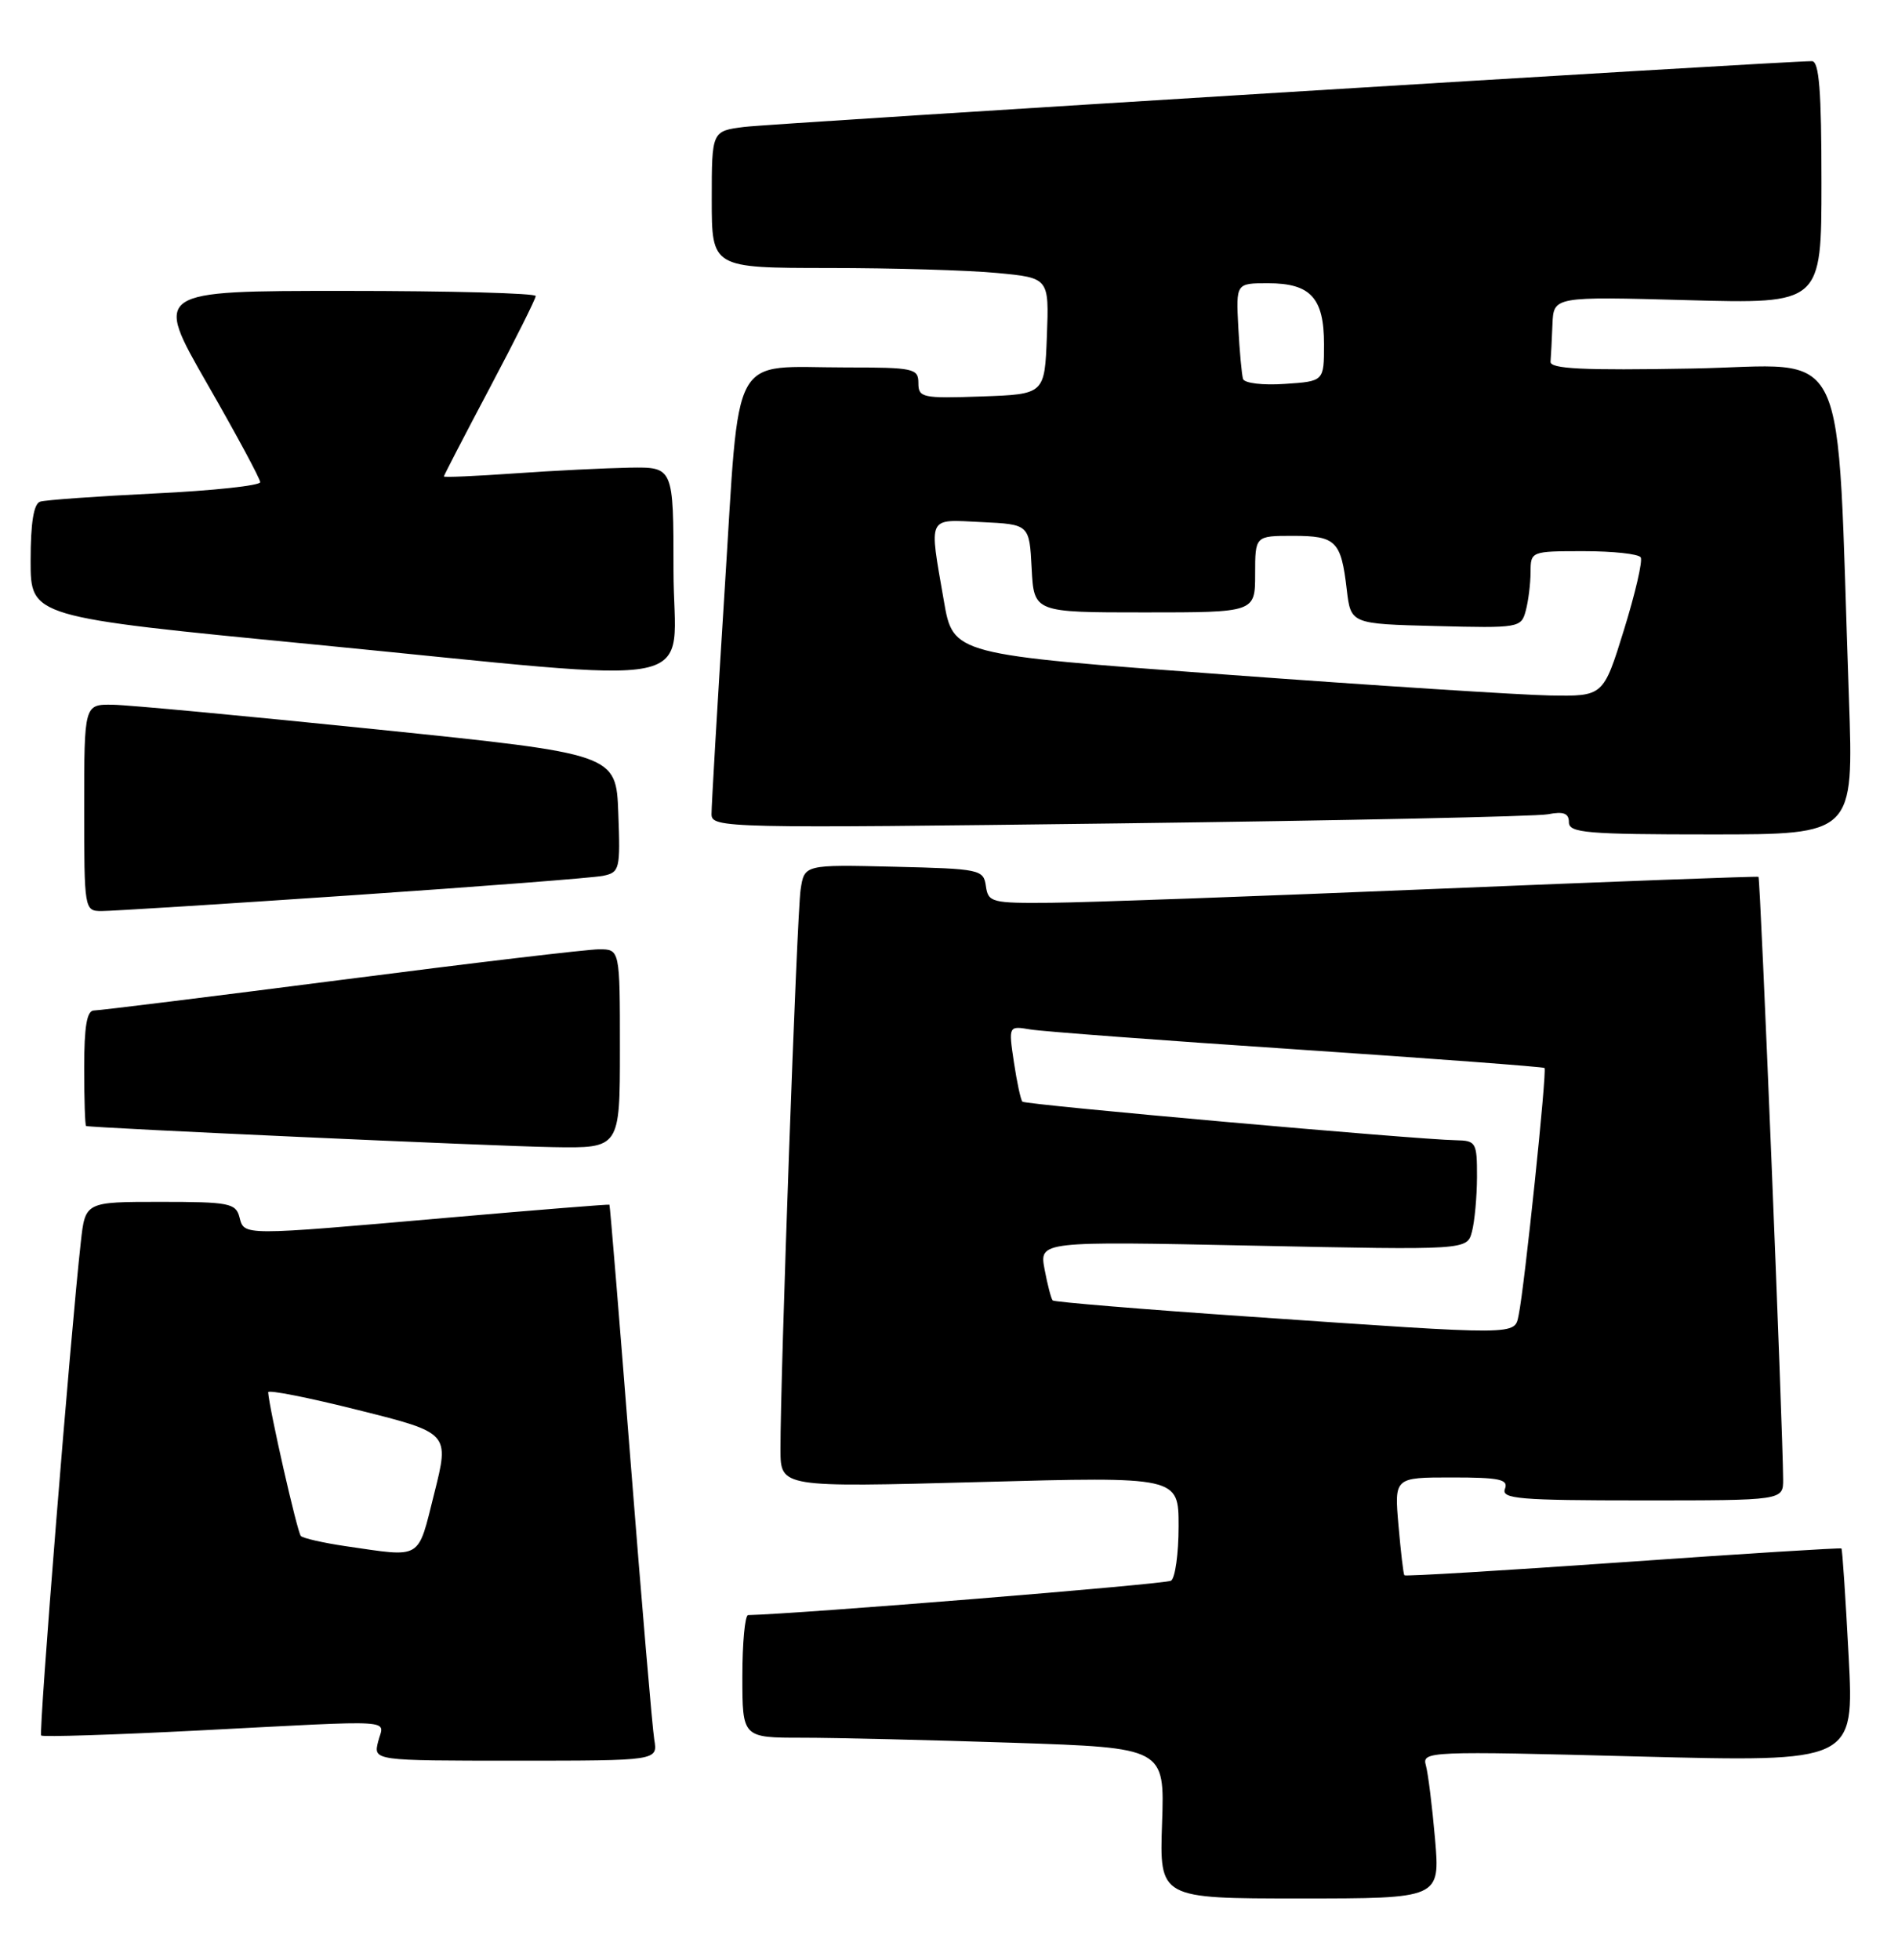 <?xml version="1.0" encoding="UTF-8" standalone="no"?>
<!DOCTYPE svg PUBLIC "-//W3C//DTD SVG 1.1//EN" "http://www.w3.org/Graphics/SVG/1.1/DTD/svg11.dtd" >
<svg xmlns="http://www.w3.org/2000/svg" xmlns:xlink="http://www.w3.org/1999/xlink" version="1.1" viewBox="0 0 248 256">
 <g >
 <path fill="currentColor"
d=" M 187.51 240.25 C 187.14 235.99 186.60 231.65 186.31 230.61 C 185.79 228.77 186.60 228.73 214.03 229.45 C 242.28 230.18 242.28 230.18 241.55 216.34 C 241.15 208.73 240.73 202.40 240.61 202.28 C 240.50 202.17 227.65 202.97 212.07 204.07 C 196.48 205.16 183.63 205.94 183.50 205.78 C 183.37 205.63 183.03 202.69 182.73 199.25 C 182.19 193.00 182.19 193.00 189.70 193.00 C 195.97 193.00 197.12 193.25 196.64 194.50 C 196.14 195.80 198.53 196.00 214.53 196.00 C 233.00 196.00 233.00 196.00 232.99 193.25 C 232.96 186.75 230.02 114.69 229.77 114.54 C 229.62 114.45 210.60 115.16 187.50 116.12 C 164.40 117.08 141.82 117.90 137.32 117.93 C 129.57 118.00 129.12 117.88 128.82 115.75 C 128.51 113.58 128.07 113.49 116.80 113.22 C 105.10 112.94 105.10 112.94 104.61 116.22 C 104.12 119.46 101.95 179.93 101.98 189.40 C 102.00 194.30 102.00 194.30 128.00 193.60 C 154.00 192.89 154.00 192.89 154.00 199.38 C 154.00 202.96 153.55 206.16 153.01 206.49 C 152.29 206.94 104.41 210.83 97.75 210.98 C 97.34 210.99 97.00 214.60 97.00 219.00 C 97.00 227.00 97.00 227.00 104.84 227.00 C 109.15 227.00 121.57 227.30 132.43 227.66 C 152.18 228.32 152.18 228.32 151.84 238.16 C 151.50 248.00 151.50 248.00 169.84 248.00 C 188.17 248.00 188.17 248.00 187.51 240.25 Z  M 85.49 227.25 C 85.24 225.74 83.85 209.43 82.40 191.00 C 80.95 172.57 79.71 157.44 79.63 157.37 C 79.56 157.30 70.05 158.06 58.50 159.07 C 31.43 161.44 31.93 161.44 31.29 159.00 C 30.81 157.17 29.93 157.00 20.96 157.00 C 11.14 157.00 11.14 157.00 10.56 162.25 C 9.20 174.42 5.03 226.36 5.38 226.71 C 5.59 226.92 14.88 226.62 26.03 226.05 C 52.55 224.68 50.16 224.53 49.41 227.50 C 48.78 230.00 48.78 230.00 67.37 230.00 C 85.95 230.00 85.95 230.00 85.49 227.25 Z  M 81.00 137.00 C 81.00 124.00 81.00 124.00 78.25 124.01 C 76.74 124.01 61.56 125.81 44.53 128.01 C 27.50 130.20 12.98 132.00 12.28 132.00 C 11.35 132.00 11.00 134.07 11.00 139.50 C 11.00 143.62 11.11 147.04 11.25 147.09 C 11.92 147.34 64.60 149.73 72.25 149.85 C 81.00 150.00 81.00 150.00 81.00 137.00 Z  M 46.00 116.95 C 62.77 115.81 77.53 114.67 78.79 114.41 C 80.97 113.96 81.07 113.57 80.79 106.22 C 80.50 98.50 80.50 98.50 49.50 95.31 C 32.45 93.56 16.81 92.09 14.75 92.06 C 11.00 92.00 11.00 92.00 11.00 105.50 C 11.00 118.83 11.03 119.00 13.25 119.01 C 14.49 119.02 29.23 118.09 46.00 116.95 Z  M 241.59 91.25 C 239.90 43.19 242.07 47.77 221.13 48.14 C 206.76 48.40 202.52 48.19 202.60 47.24 C 202.66 46.56 202.77 44.36 202.85 42.36 C 203.00 38.73 203.00 38.73 220.50 39.21 C 238.00 39.69 238.00 39.69 238.00 23.84 C 238.00 11.84 237.70 8.00 236.75 7.99 C 233.28 7.97 100.90 16.12 97.25 16.58 C 93.00 17.12 93.00 17.12 93.00 26.06 C 93.00 35.00 93.00 35.00 108.25 35.01 C 116.64 35.01 126.56 35.30 130.29 35.66 C 137.08 36.30 137.08 36.30 136.79 43.90 C 136.50 51.50 136.50 51.50 128.25 51.79 C 120.52 52.06 120.00 51.95 120.00 50.04 C 120.00 48.13 119.40 48.00 110.57 48.00 C 95.19 48.00 96.71 45.21 94.68 77.15 C 93.73 92.19 92.96 105.34 92.97 106.37 C 93.00 108.17 94.70 108.21 146.25 107.56 C 175.54 107.19 200.74 106.66 202.25 106.37 C 204.31 105.97 205.00 106.24 205.00 107.42 C 205.00 108.80 207.32 109.00 223.61 109.00 C 242.21 109.00 242.21 109.00 241.59 91.25 Z  M 88.00 74.50 C 88.00 61.00 88.00 61.00 82.25 61.09 C 79.09 61.15 72.34 61.48 67.25 61.84 C 62.16 62.20 58.00 62.38 58.00 62.24 C 58.00 62.10 60.70 56.89 64.00 50.66 C 67.30 44.43 70.00 39.03 70.00 38.67 C 70.00 38.30 58.77 38.00 45.05 38.00 C 20.11 38.00 20.11 38.00 27.05 50.09 C 30.87 56.74 34.00 62.55 34.00 62.99 C 34.00 63.43 27.81 64.10 20.25 64.46 C 12.69 64.83 5.94 65.31 5.25 65.53 C 4.40 65.81 4.00 68.28 4.00 73.27 C 4.00 80.59 4.00 80.59 40.75 84.16 C 93.77 89.32 88.00 90.50 88.00 74.50 Z  M 163.21 171.99 C 149.30 171.04 137.75 170.08 137.55 169.88 C 137.35 169.67 136.87 167.84 136.49 165.82 C 135.80 162.14 135.80 162.14 163.75 162.72 C 191.69 163.30 191.69 163.30 192.33 160.90 C 192.68 159.58 192.98 156.36 192.99 153.75 C 193.00 149.24 192.86 149.00 190.25 148.95 C 185.05 148.86 133.99 144.32 133.59 143.91 C 133.37 143.68 132.87 141.36 132.48 138.75 C 131.77 134.00 131.77 134.00 134.64 134.48 C 136.21 134.74 151.90 135.92 169.50 137.09 C 187.10 138.27 201.64 139.36 201.81 139.51 C 202.16 139.82 199.19 168.20 198.44 171.75 C 197.87 174.46 198.93 174.45 163.21 171.99 Z  M 45.18 201.98 C 42.26 201.55 39.62 200.95 39.31 200.65 C 38.85 200.19 35.17 184.01 35.04 181.87 C 35.02 181.52 40.34 182.57 46.86 184.21 C 58.73 187.18 58.73 187.18 56.74 195.09 C 54.53 203.89 55.27 203.44 45.18 201.98 Z  M 160.02 88.11 C 124.54 85.50 124.54 85.50 123.33 78.50 C 121.38 67.22 121.08 67.86 128.25 68.20 C 134.50 68.50 134.50 68.50 134.80 74.25 C 135.10 80.00 135.10 80.00 149.55 80.00 C 164.00 80.00 164.00 80.00 164.00 75.00 C 164.00 70.00 164.00 70.00 168.94 70.00 C 174.57 70.00 175.23 70.66 175.97 77.00 C 176.50 81.50 176.50 81.50 187.63 81.78 C 198.47 82.06 198.77 82.01 199.36 79.78 C 199.70 78.53 199.98 76.26 199.99 74.75 C 200.00 72.02 200.04 72.00 206.94 72.00 C 210.76 72.00 214.11 72.36 214.38 72.81 C 214.66 73.25 213.67 77.52 212.19 82.29 C 209.50 90.97 209.50 90.97 202.50 90.85 C 198.65 90.78 179.53 89.55 160.02 88.11 Z  M 162.42 49.50 C 162.25 48.95 161.97 45.91 161.80 42.75 C 161.50 37.00 161.50 37.00 165.68 37.00 C 171.25 37.00 173.00 38.91 173.00 44.97 C 173.00 49.81 173.00 49.81 167.87 50.15 C 165.02 50.35 162.60 50.06 162.42 49.50 Z "/>
</g>
</svg>